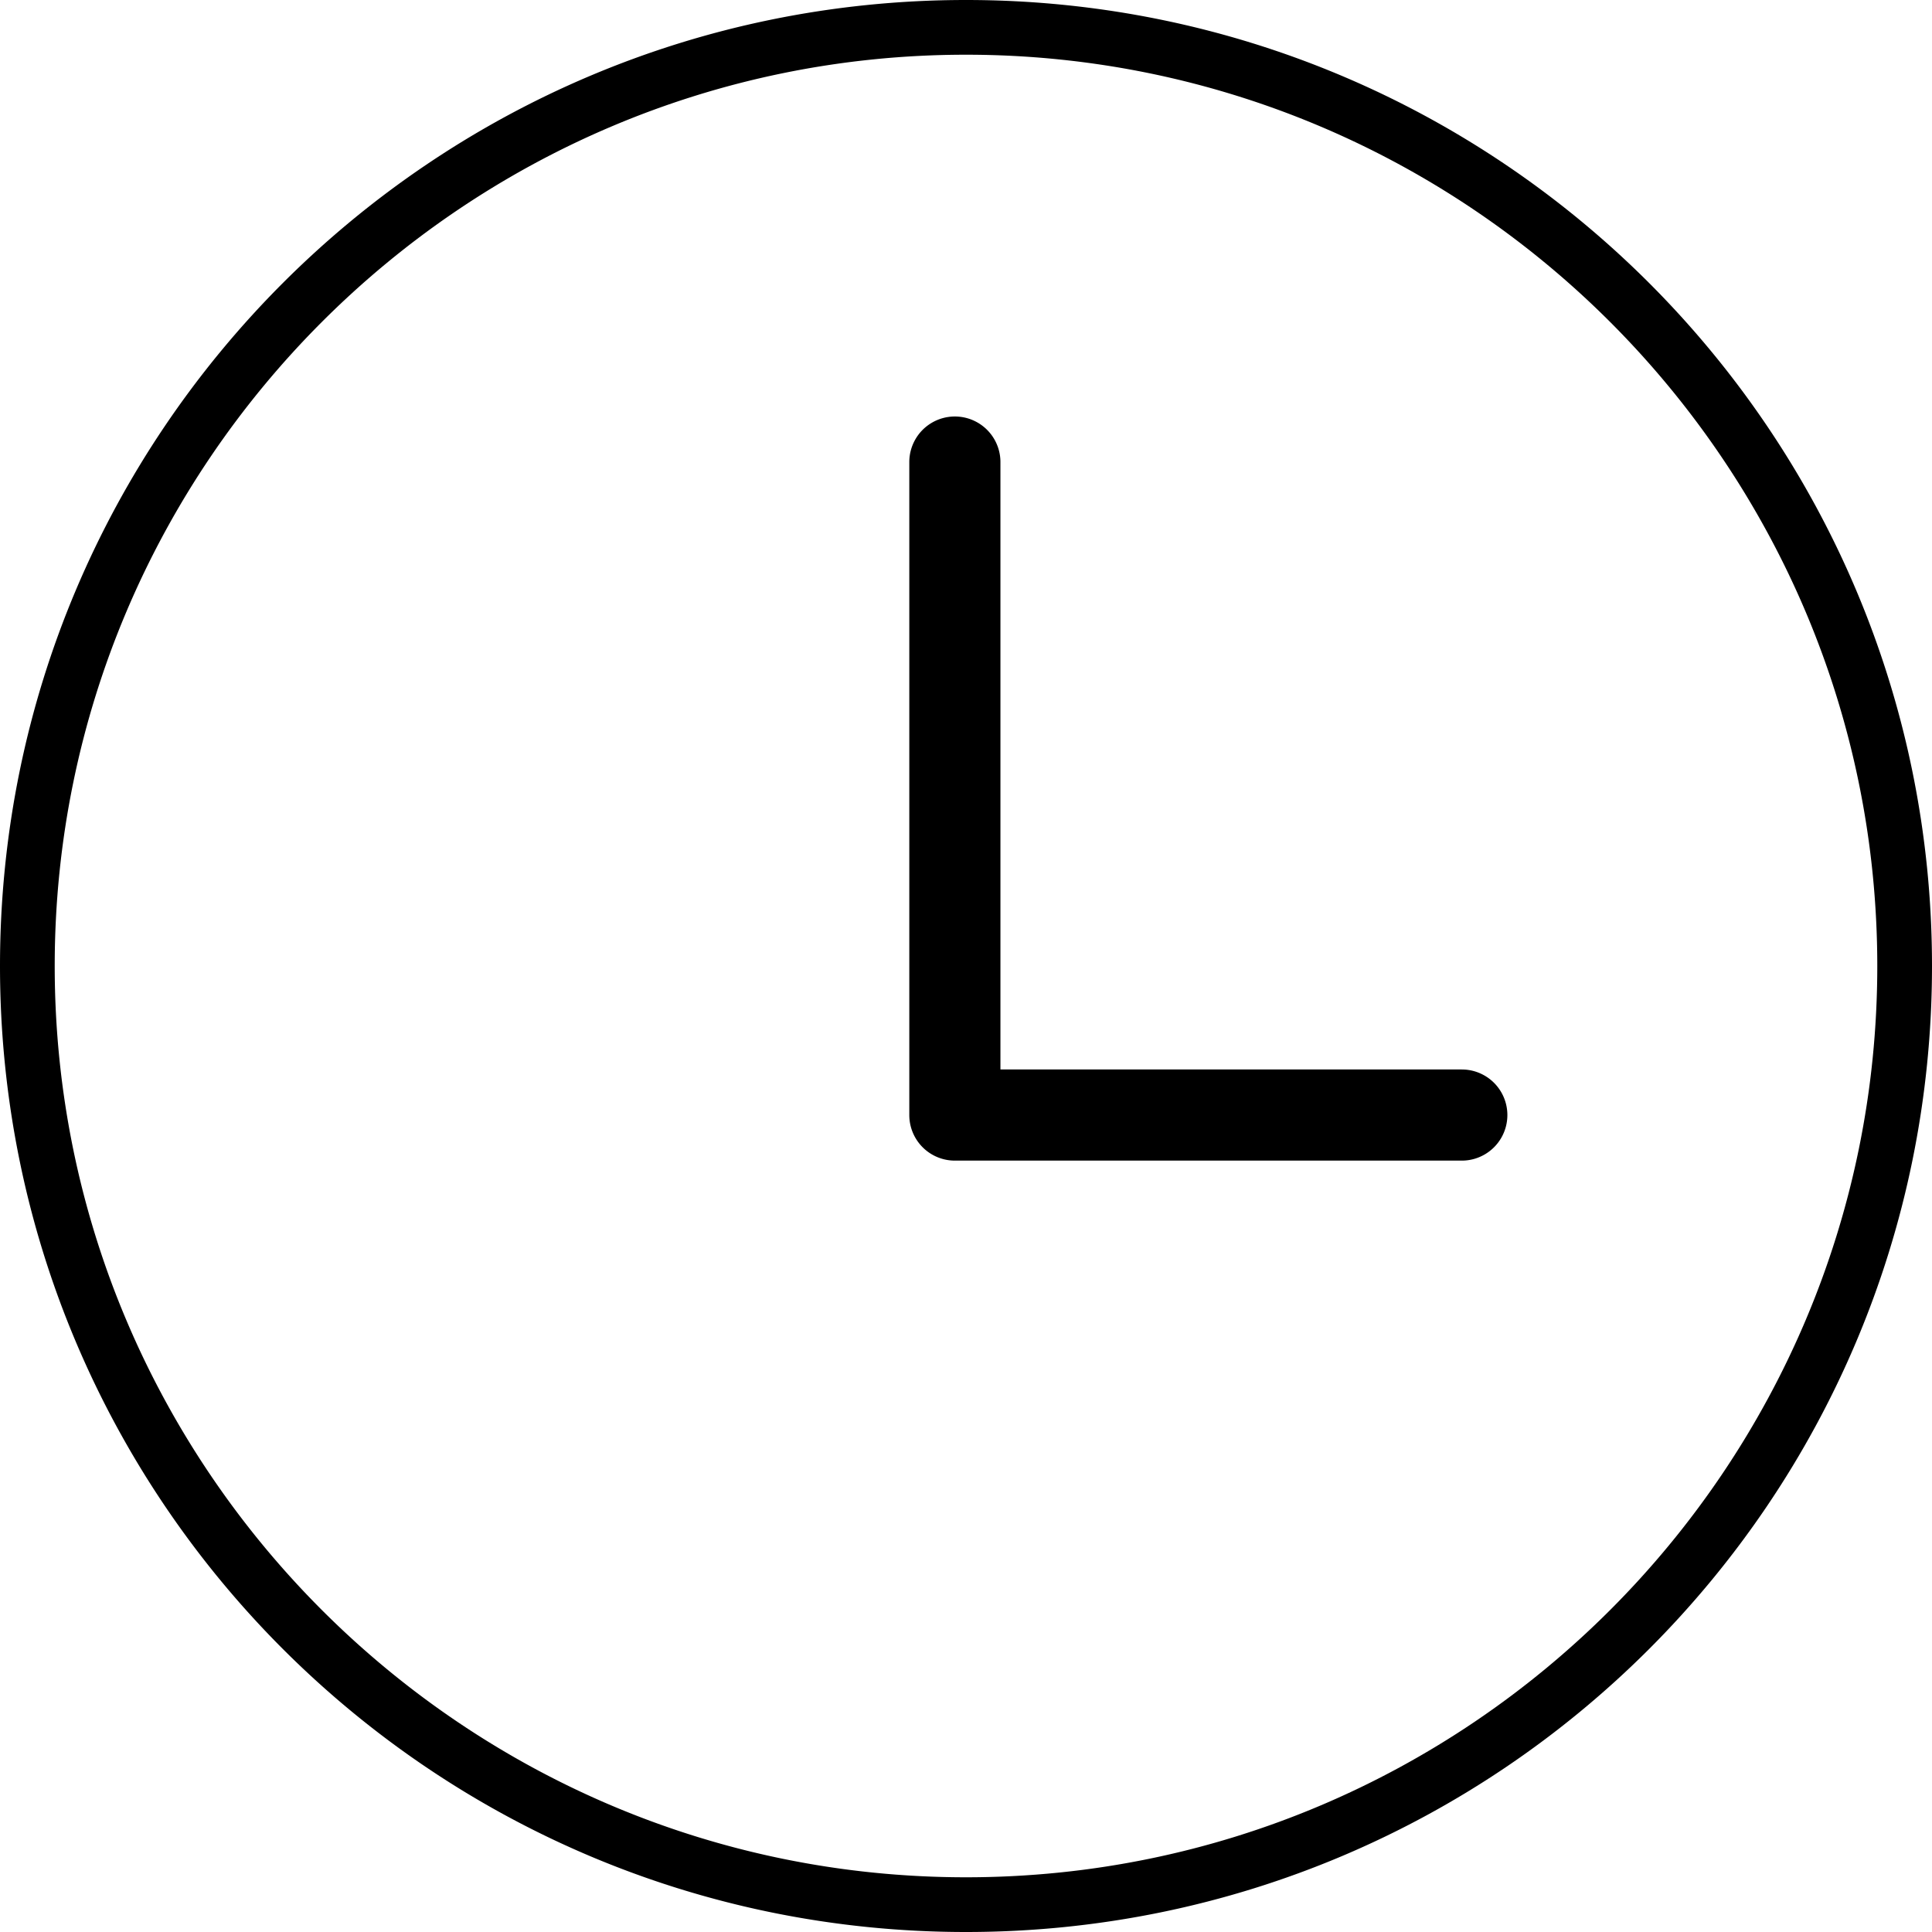 <svg xmlns="http://www.w3.org/2000/svg"  viewBox="0 0 1024 1024"
    fill="currentColor"><path
    d="M512,0C229.23,0,0,229.23,0,512s229.23,512,512,512,512-229.23,512-512S794.77,0,512,0Zm0,995C245.66,995,29,778.34,29,512S245.66,29,512,29,995,245.66,995,512,778.34,995,512,995ZM774.79,566.83H530.25V244.9a24.15,24.15,0,1,0-48.3,0V591a24.15,24.15,0,0,0,24.15,24.15H774.79a24.15,24.15,0,1,0,0-48.3Z"

  /></svg>
